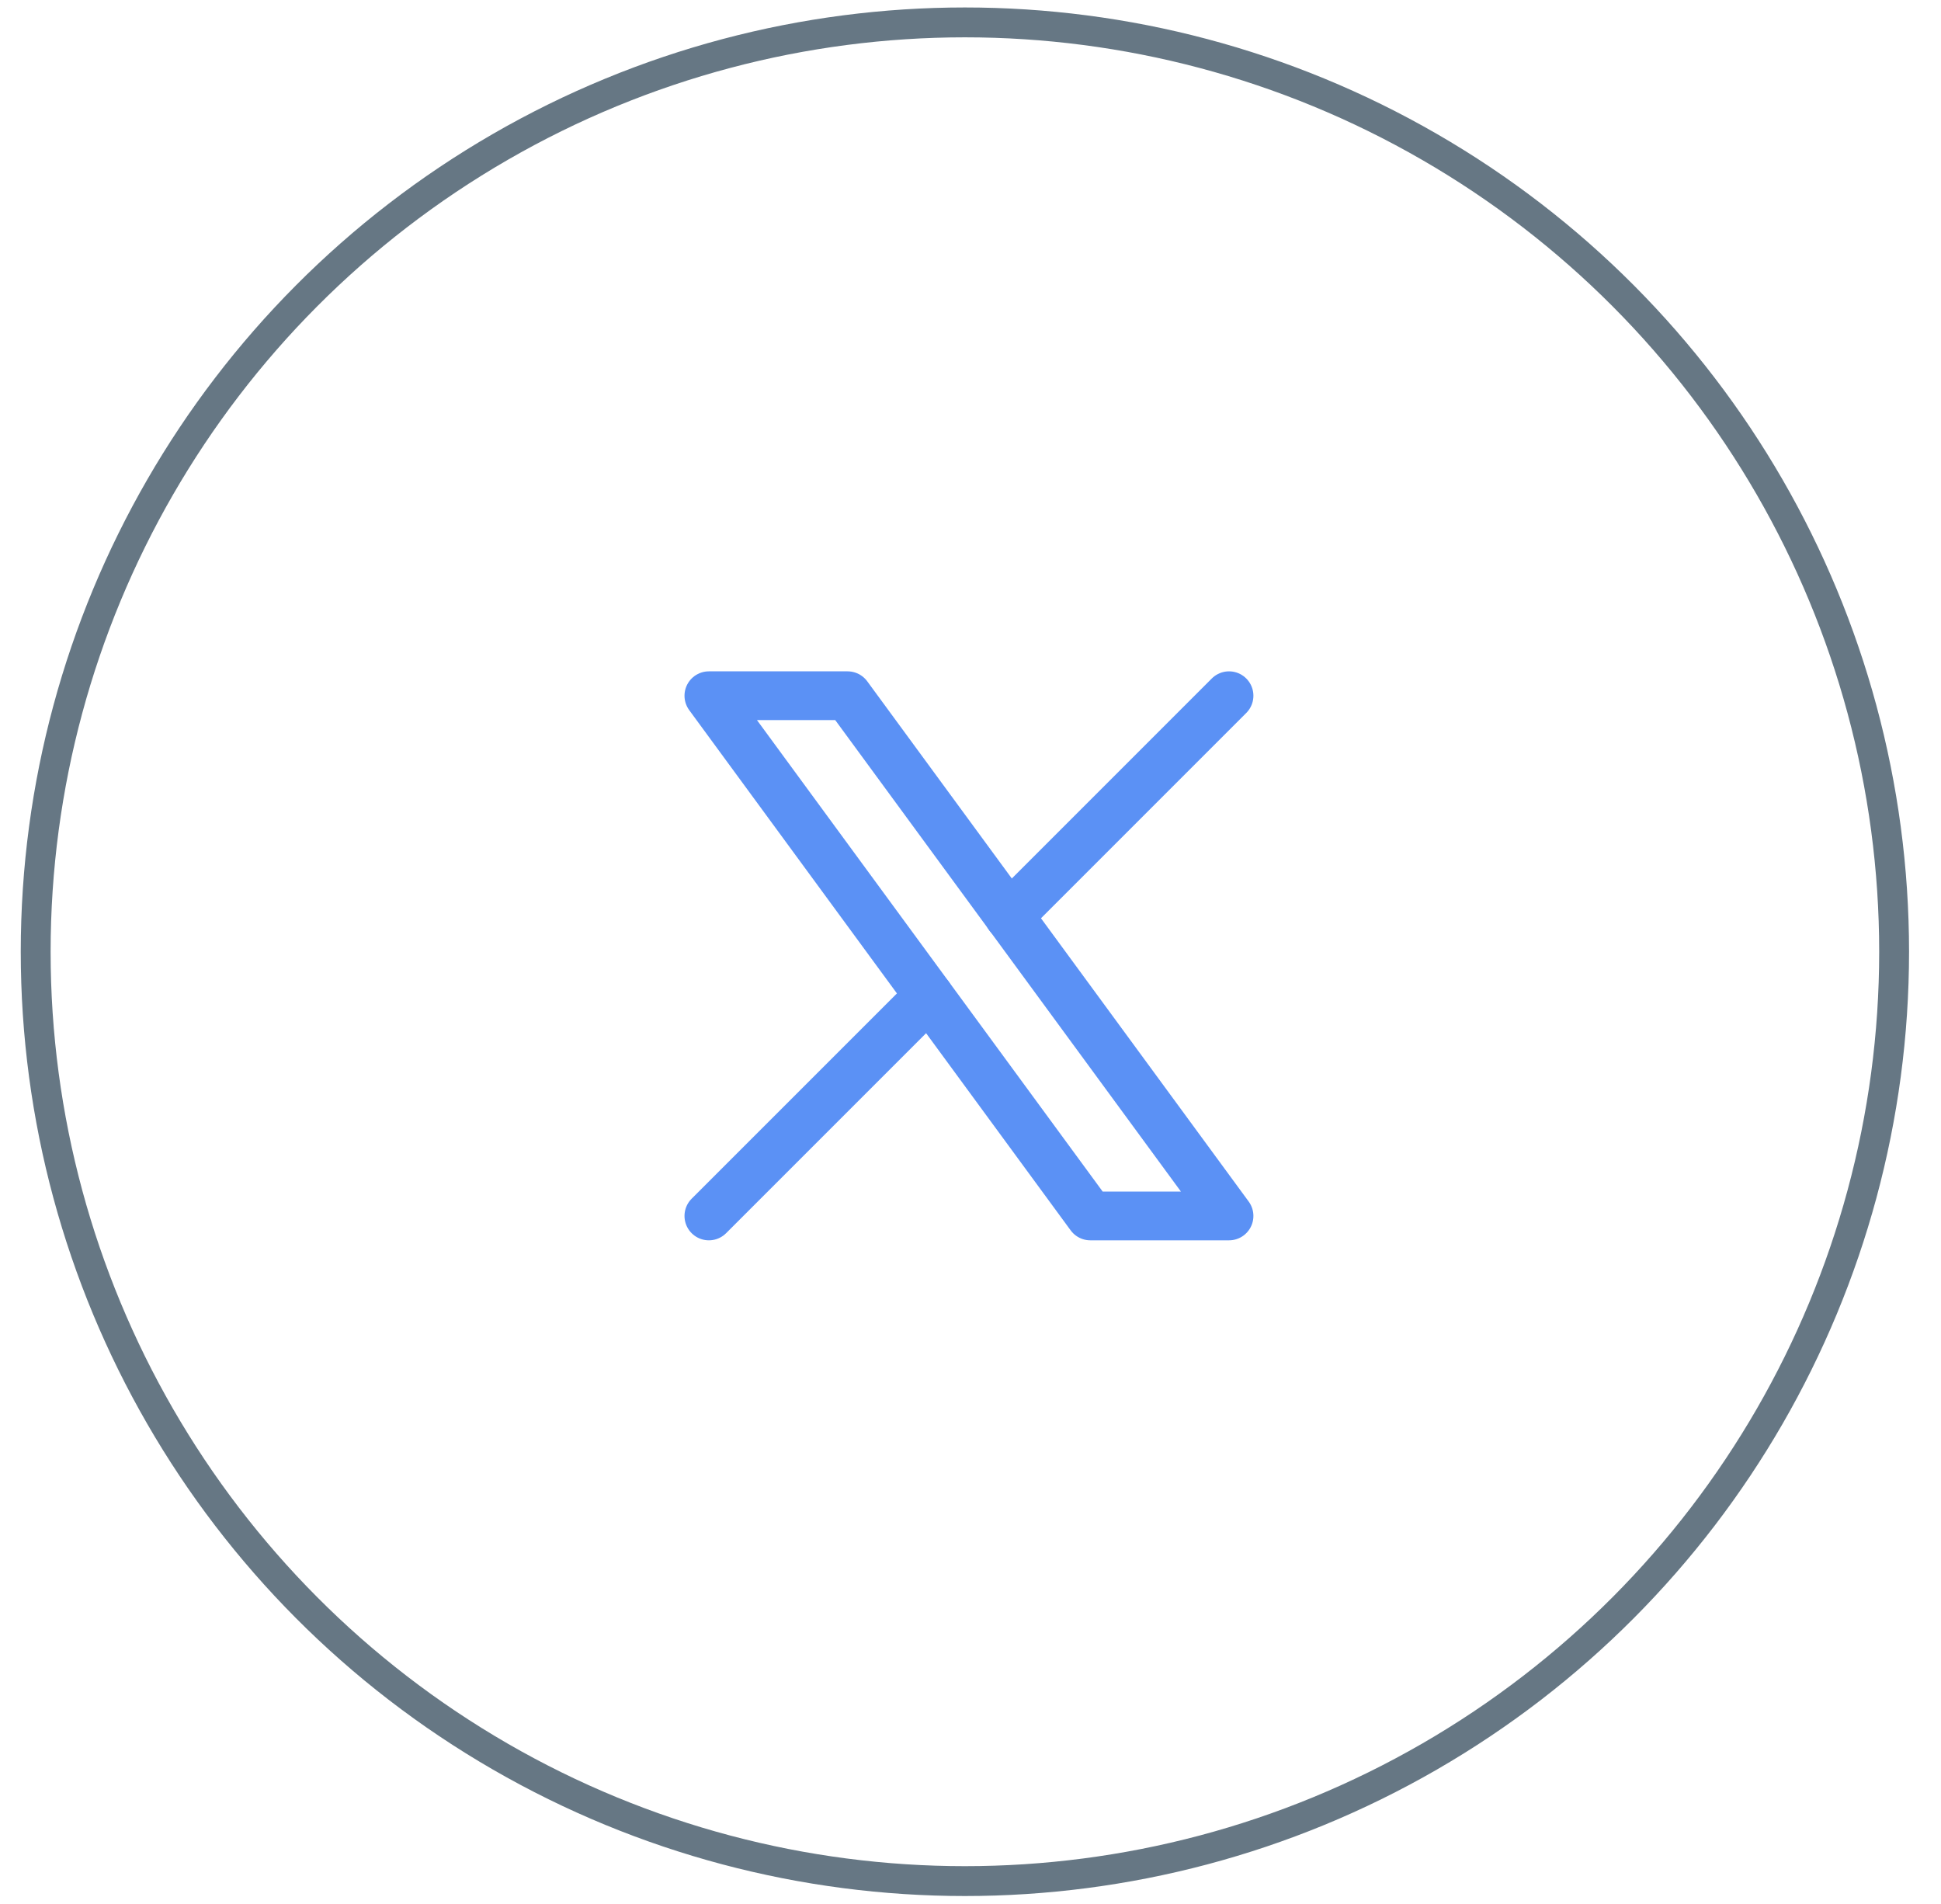 <svg width="52" height="51" viewBox="0 0 52 51" fill="none" xmlns="http://www.w3.org/2000/svg">
<g filter="url(#filter0_b_1665_221)">
<circle cx="25.85" cy="25.494" r="24.494" fill="white"/>
<circle cx="25.85" cy="25.494" r="24.894" stroke="#001D33" stroke-opacity="0.6" stroke-width="0.8"/>
</g>
<g clip-path="url(#clip0_1665_221)">
<path d="M18.991 18.636L29.21 32.571H32.926L22.707 18.636H18.991Z" stroke="#5B91F5" stroke-width="1.306" stroke-linecap="round" stroke-linejoin="round"/>
<path d="M18.991 32.571L24.886 26.677M27.028 24.534L32.926 18.636" stroke="#5B91F5" stroke-width="1.306" stroke-linecap="round" stroke-linejoin="round"/>
</g>
<defs>
<filter id="filter0_b_1665_221" x="-26.661" y="-27.016" width="105.021" height="105.02" filterUnits="userSpaceOnUse" color-interpolation-filters="sRGB">
<feFlood flood-opacity="0" result="BackgroundImageFix"/>
<feGaussianBlur in="BackgroundImageFix" stdDeviation="13.608"/>
<feComposite in2="SourceAlpha" operator="in" result="effect1_backgroundBlur_1665_221"/>
<feBlend mode="normal" in="SourceGraphic" in2="effect1_backgroundBlur_1665_221" result="shape"/>
</filter>
<clipPath id="clip0_1665_221">
<rect width="20.902" height="20.902" fill="white" transform="translate(15.508 15.152)"/>
</clipPath>
</defs>
</svg>
